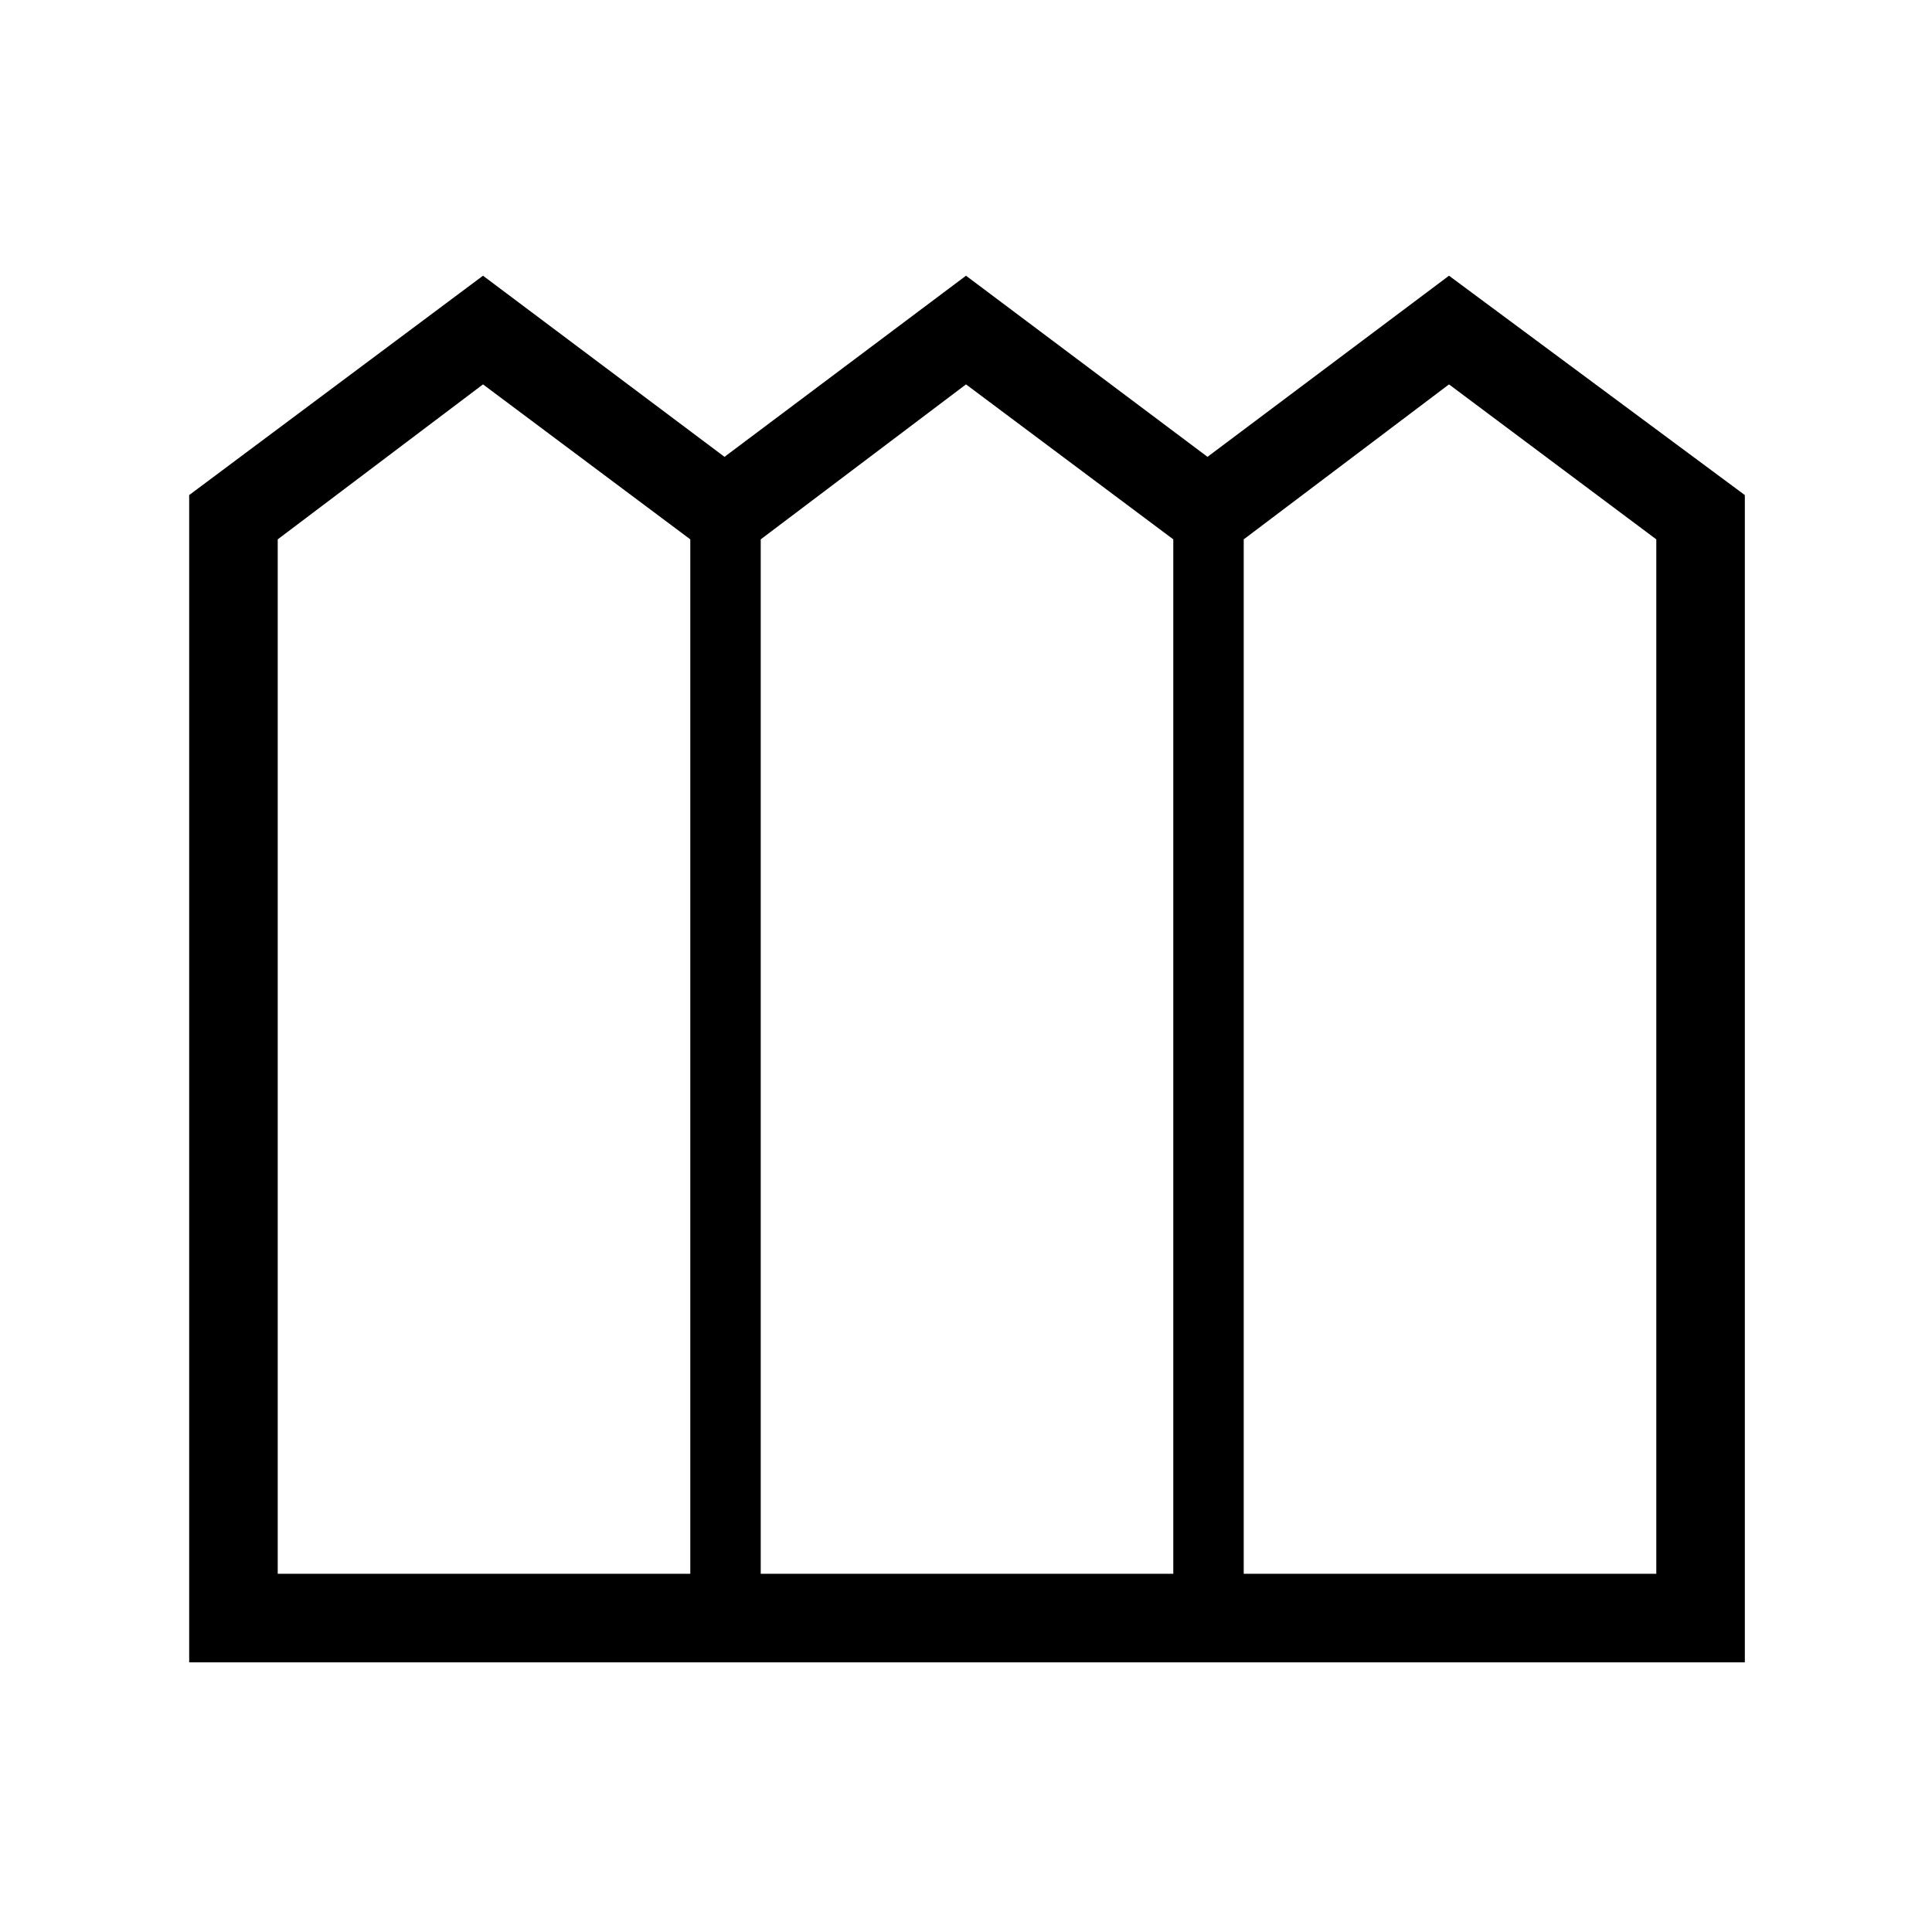 <svg xmlns="http://www.w3.org/2000/svg" height="48" width="48"><path d="M4.7 41.3v-29L12 6.85l6 4.5 6-4.5 6 4.5 6-4.5 7.35 5.45v29Zm2.2-2.2h10.25V13.4L12 9.55 6.9 13.4Zm12 0h10.25V13.4L24 9.55l-5.1 3.85Zm12 0h10.25V13.4L36 9.55l-5.1 3.85Z"/></svg>
